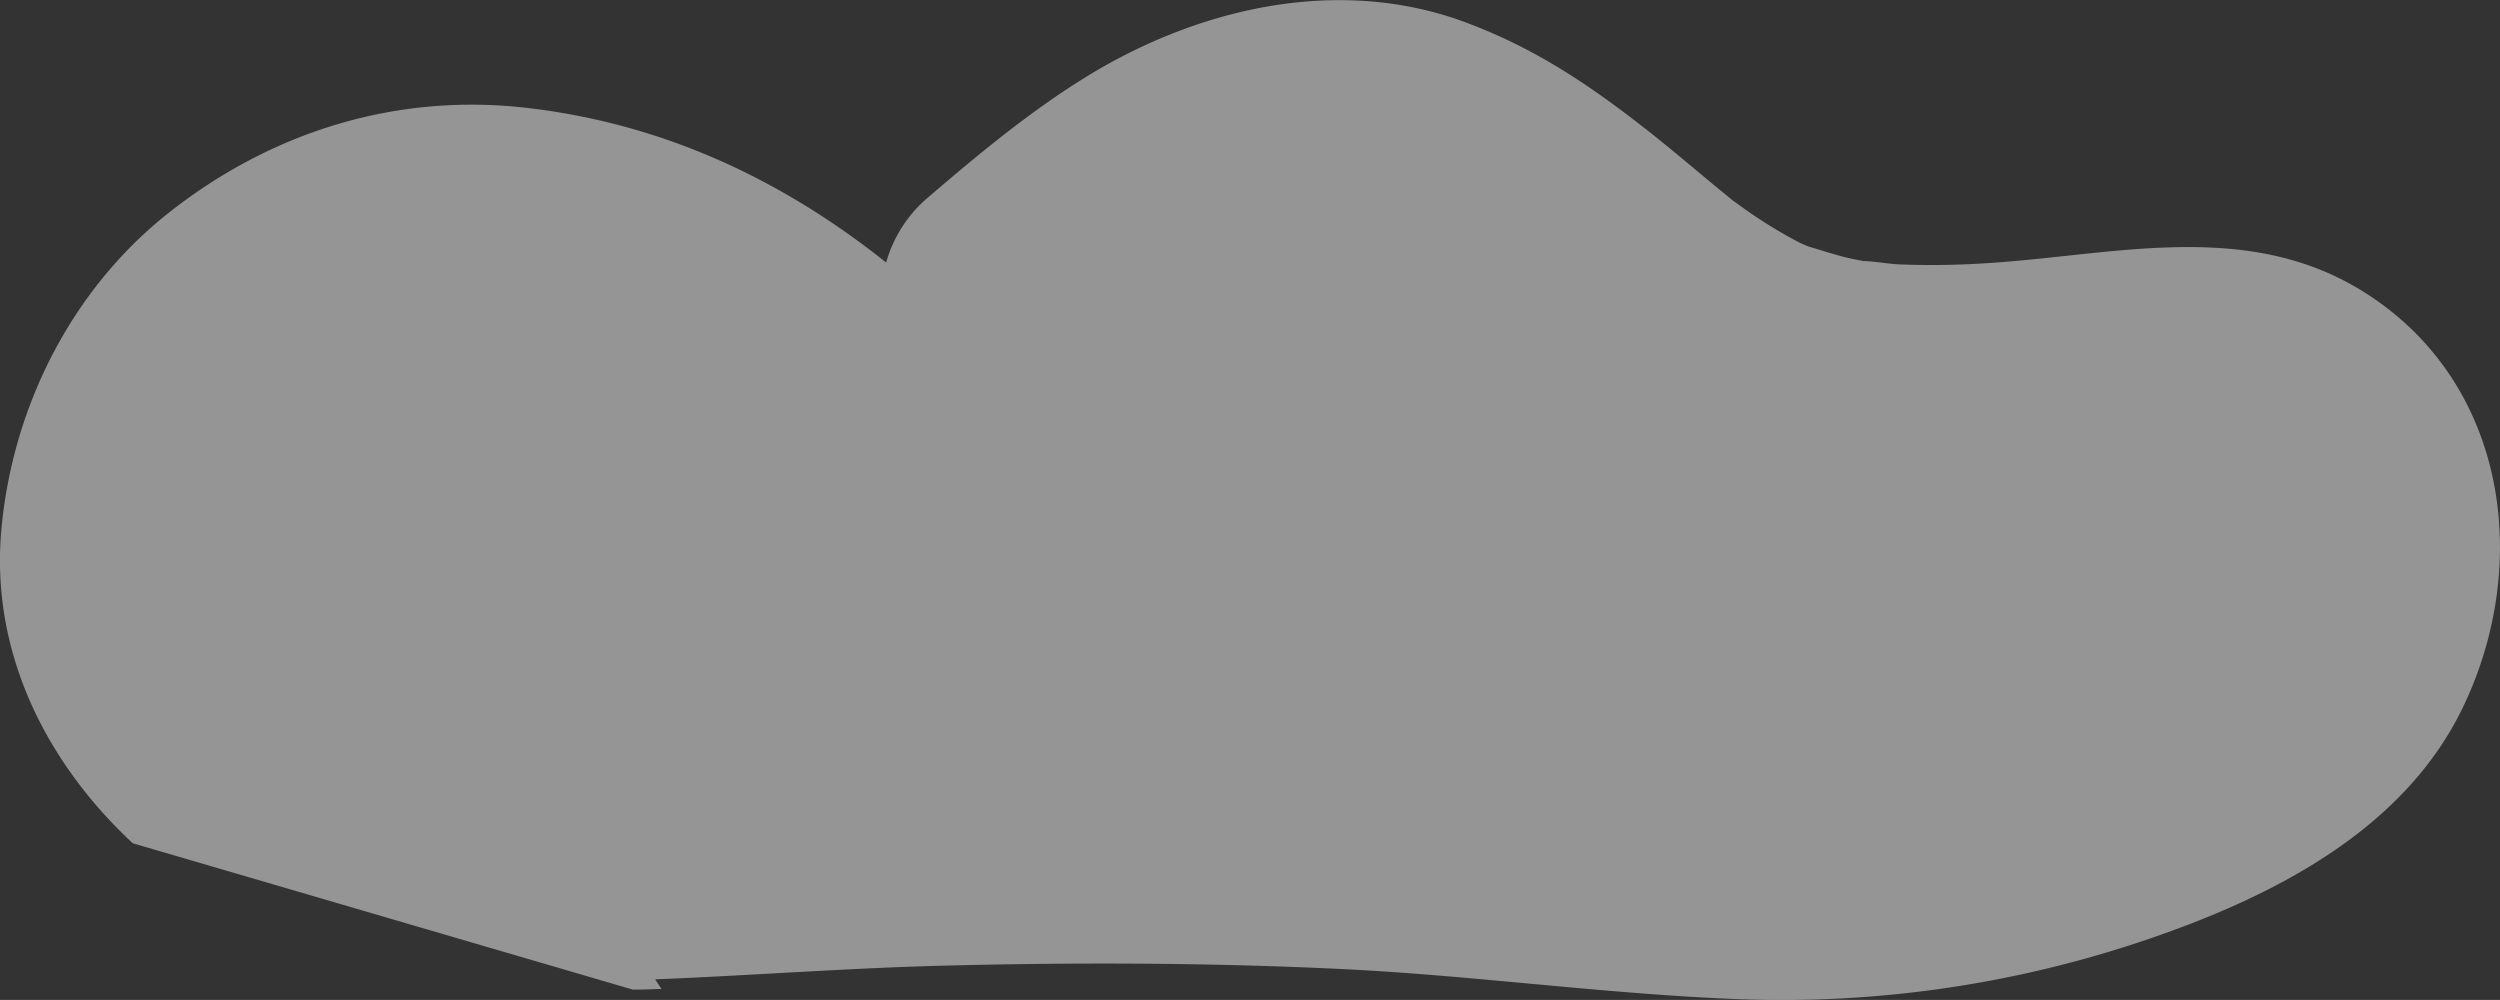 <svg xmlns="http://www.w3.org/2000/svg" viewBox="0 0 398.43 159.36"><rect x="0" y="0" width="398.43" height="159.36" fill="#333333" stroke="none"/><defs><style>.cls-1{opacity:0.48;}.cls-2{fill:#fff;}</style></defs><title>pair_top</title><g id="Layer_2" data-name="Layer 2"><g id="Layer_1-2" data-name="Layer 1"><g id="Layer_2-2" data-name="Layer 2"><g class="cls-1"><path class="cls-2" d="M377,46.7c-18.69-11.92-40.06-6-60.47-4.75a132.66,132.66,0,0,1-13.75.19c-1.89-.08-3.91-.49-5.84-.54-.82-.16-1.64-.32-2.45-.51-2.15-.5-4.21-1.21-6.32-1.82-.54-.23-1.1-.46-1.55-.69a76.76,76.76,0,0,1-10.11-6.39l-.05,0c-1.44-1.18-2.88-2.34-4.3-3.53-3.11-2.58-6.19-5.19-9.36-7.69-9-7.08-17.47-12.86-28.16-17C214-4.2,190.92,1.12,172.61,12.55c-8.91,5.56-17.09,12.38-25.05,19.21a21,21,0,0,0-6.33,10.08c-16.62-13.24-35.37-22-56.69-24.58C63.41,14.67,43.31,20.91,26.78,34,11.32,46.26,1.95,65,.21,84.5c-1.61,18.08,5.93,34.49,18,47-.18-.31-.38-.61-.55-.93.17.32.37.62.55.93q1.43,1.48,2.94,2.89l79.72,23.33c1.56,0,3.07-.07,4.55-.11-.34-.51-.65-1-1-1.53,15.3-.61,30.61-1.79,45.91-2.18,21-.53,42-.48,62.94.51,21.25,1,42.37,4,63.62,4.82a180.56,180.56,0,0,0,65.45-9.55c19.8-6.76,40.9-17.36,50.32-37.24C403.5,89.59,399.47,61,377,46.7Z"/></g></g></g></g></svg>
